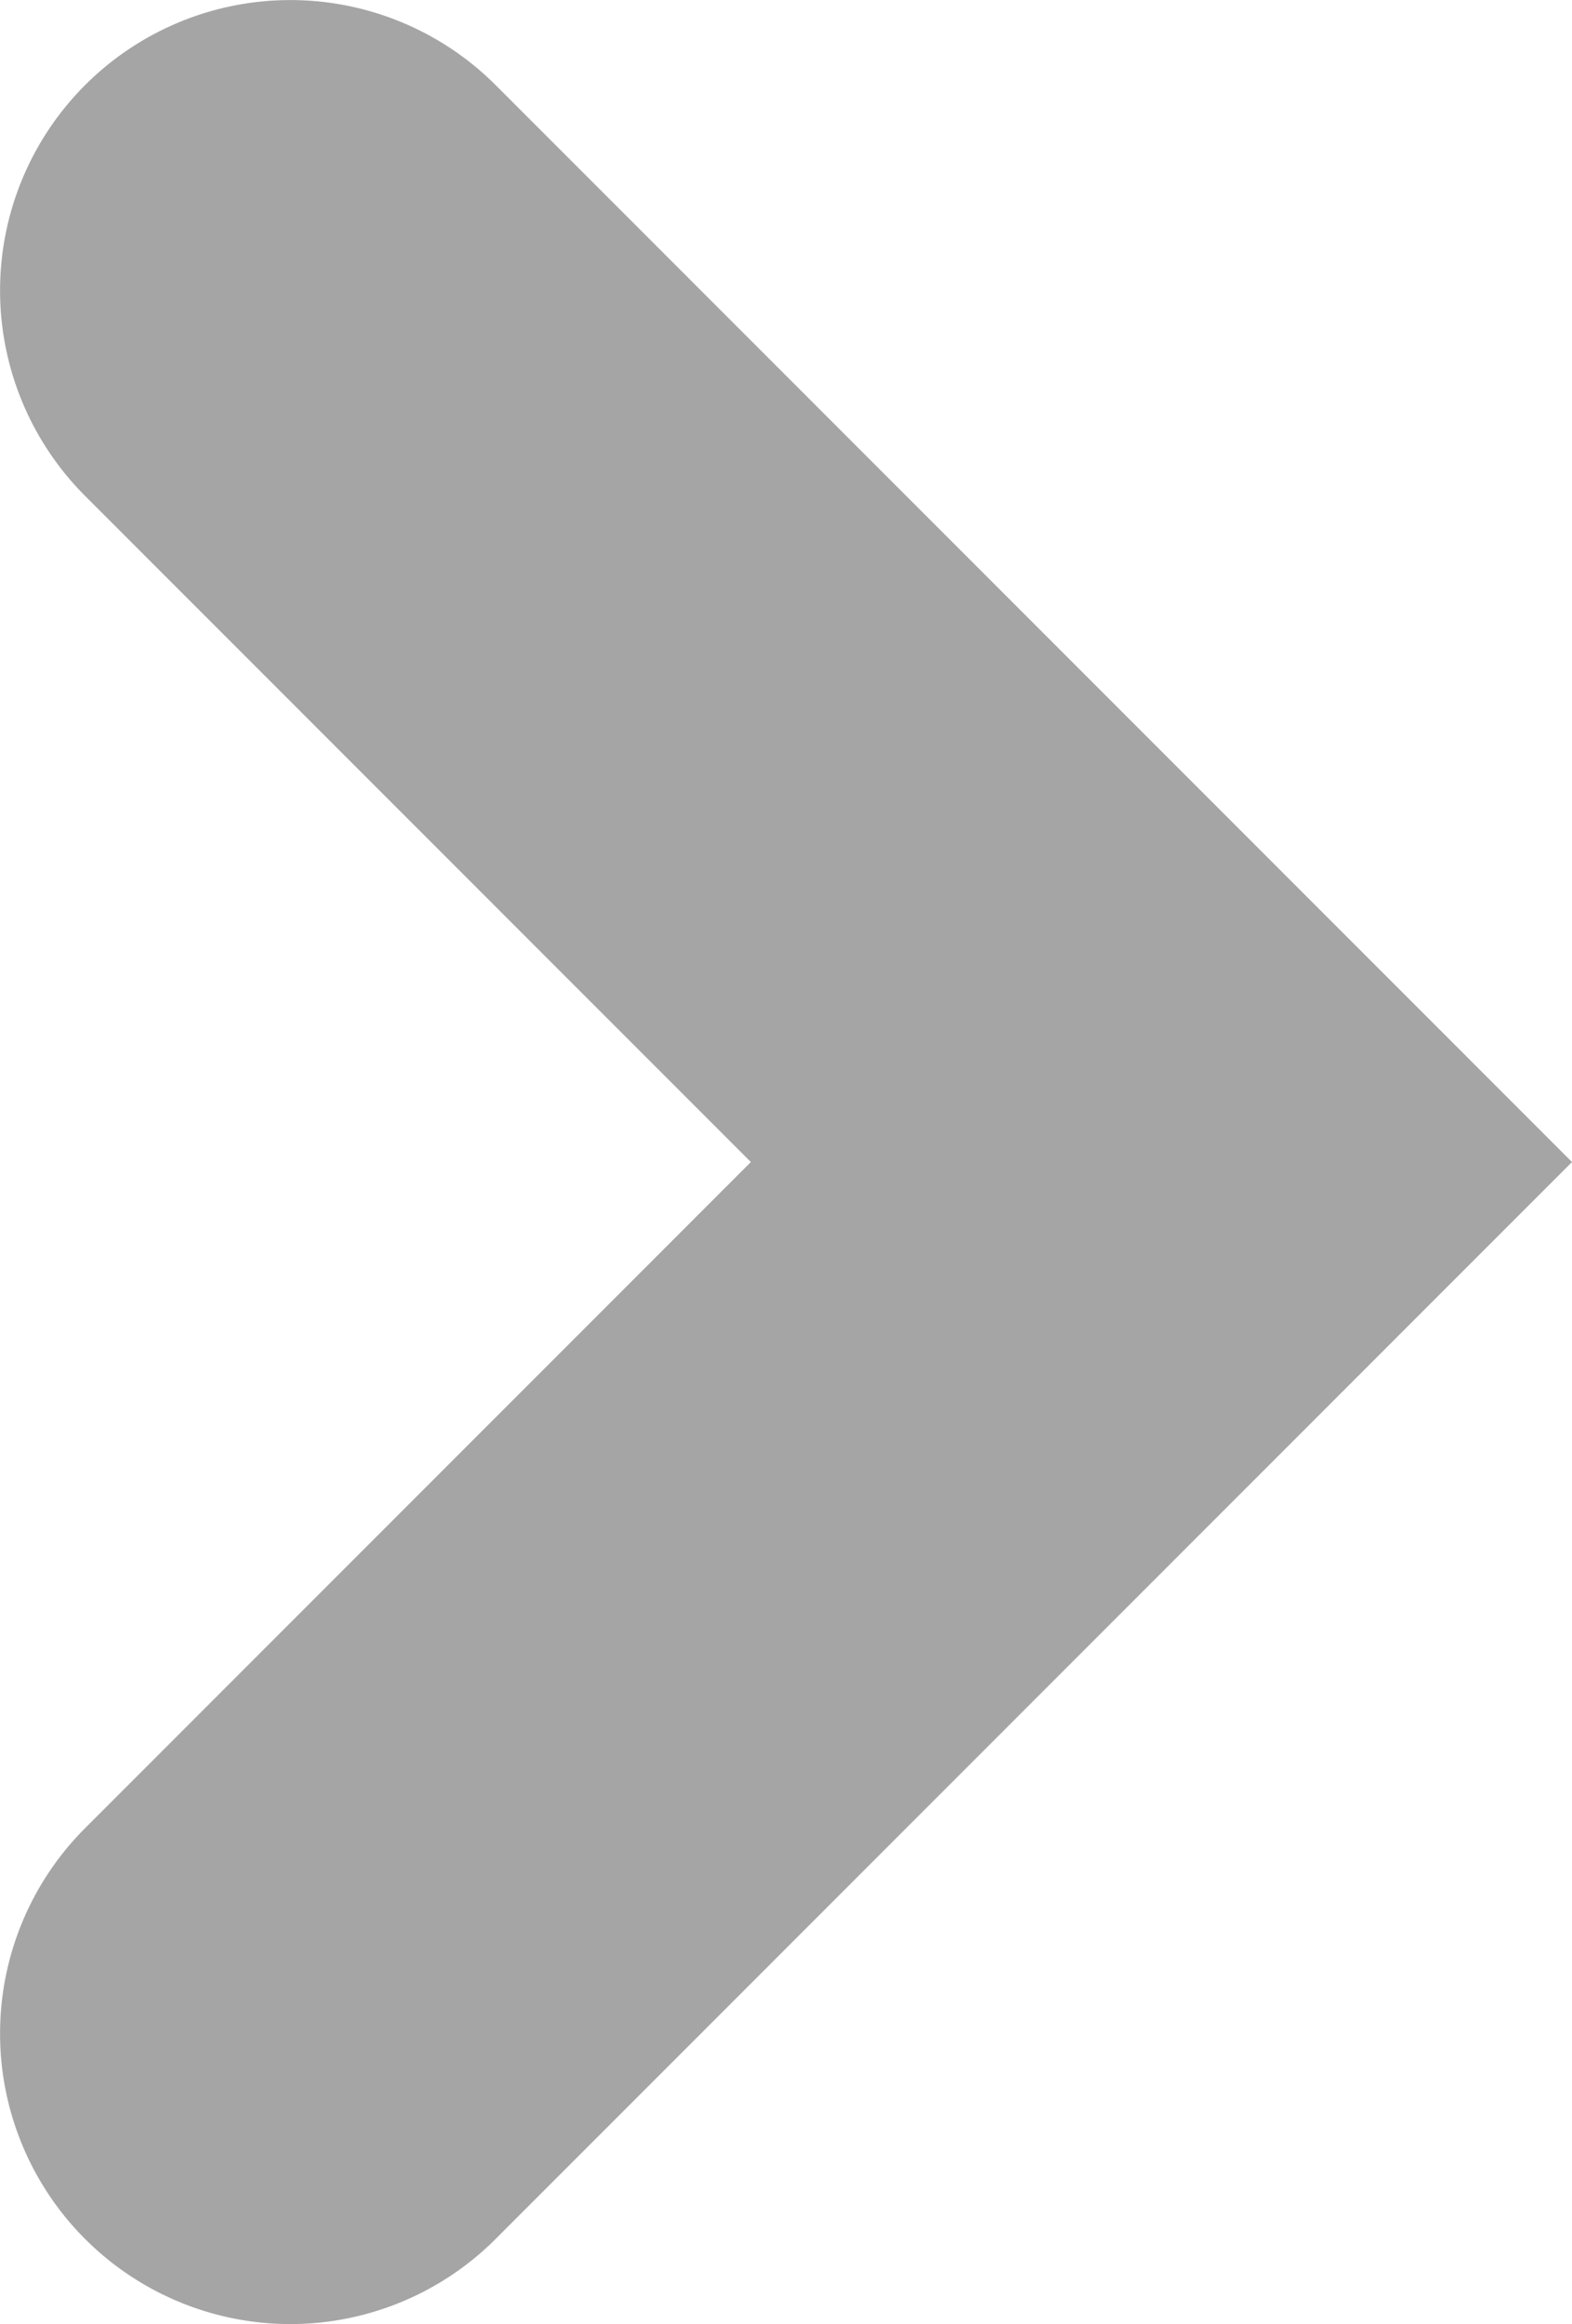 <svg xmlns="http://www.w3.org/2000/svg" width="5.414" height="8" viewBox="0 0 5.414 8"><path d="M-2151,7692a1,1,0,0,1-.707-.293,1,1,0,0,1,0-1.414l2.293-2.293-2.293-2.293a1,1,0,0,1,0-1.414,1,1,0,0,1,1.414,0l3.707,3.707-3.707,3.707A1,1,0,0,1-2151,7692Z" transform="translate(2152 -7684)" fill="#a5a5a5"/></svg>